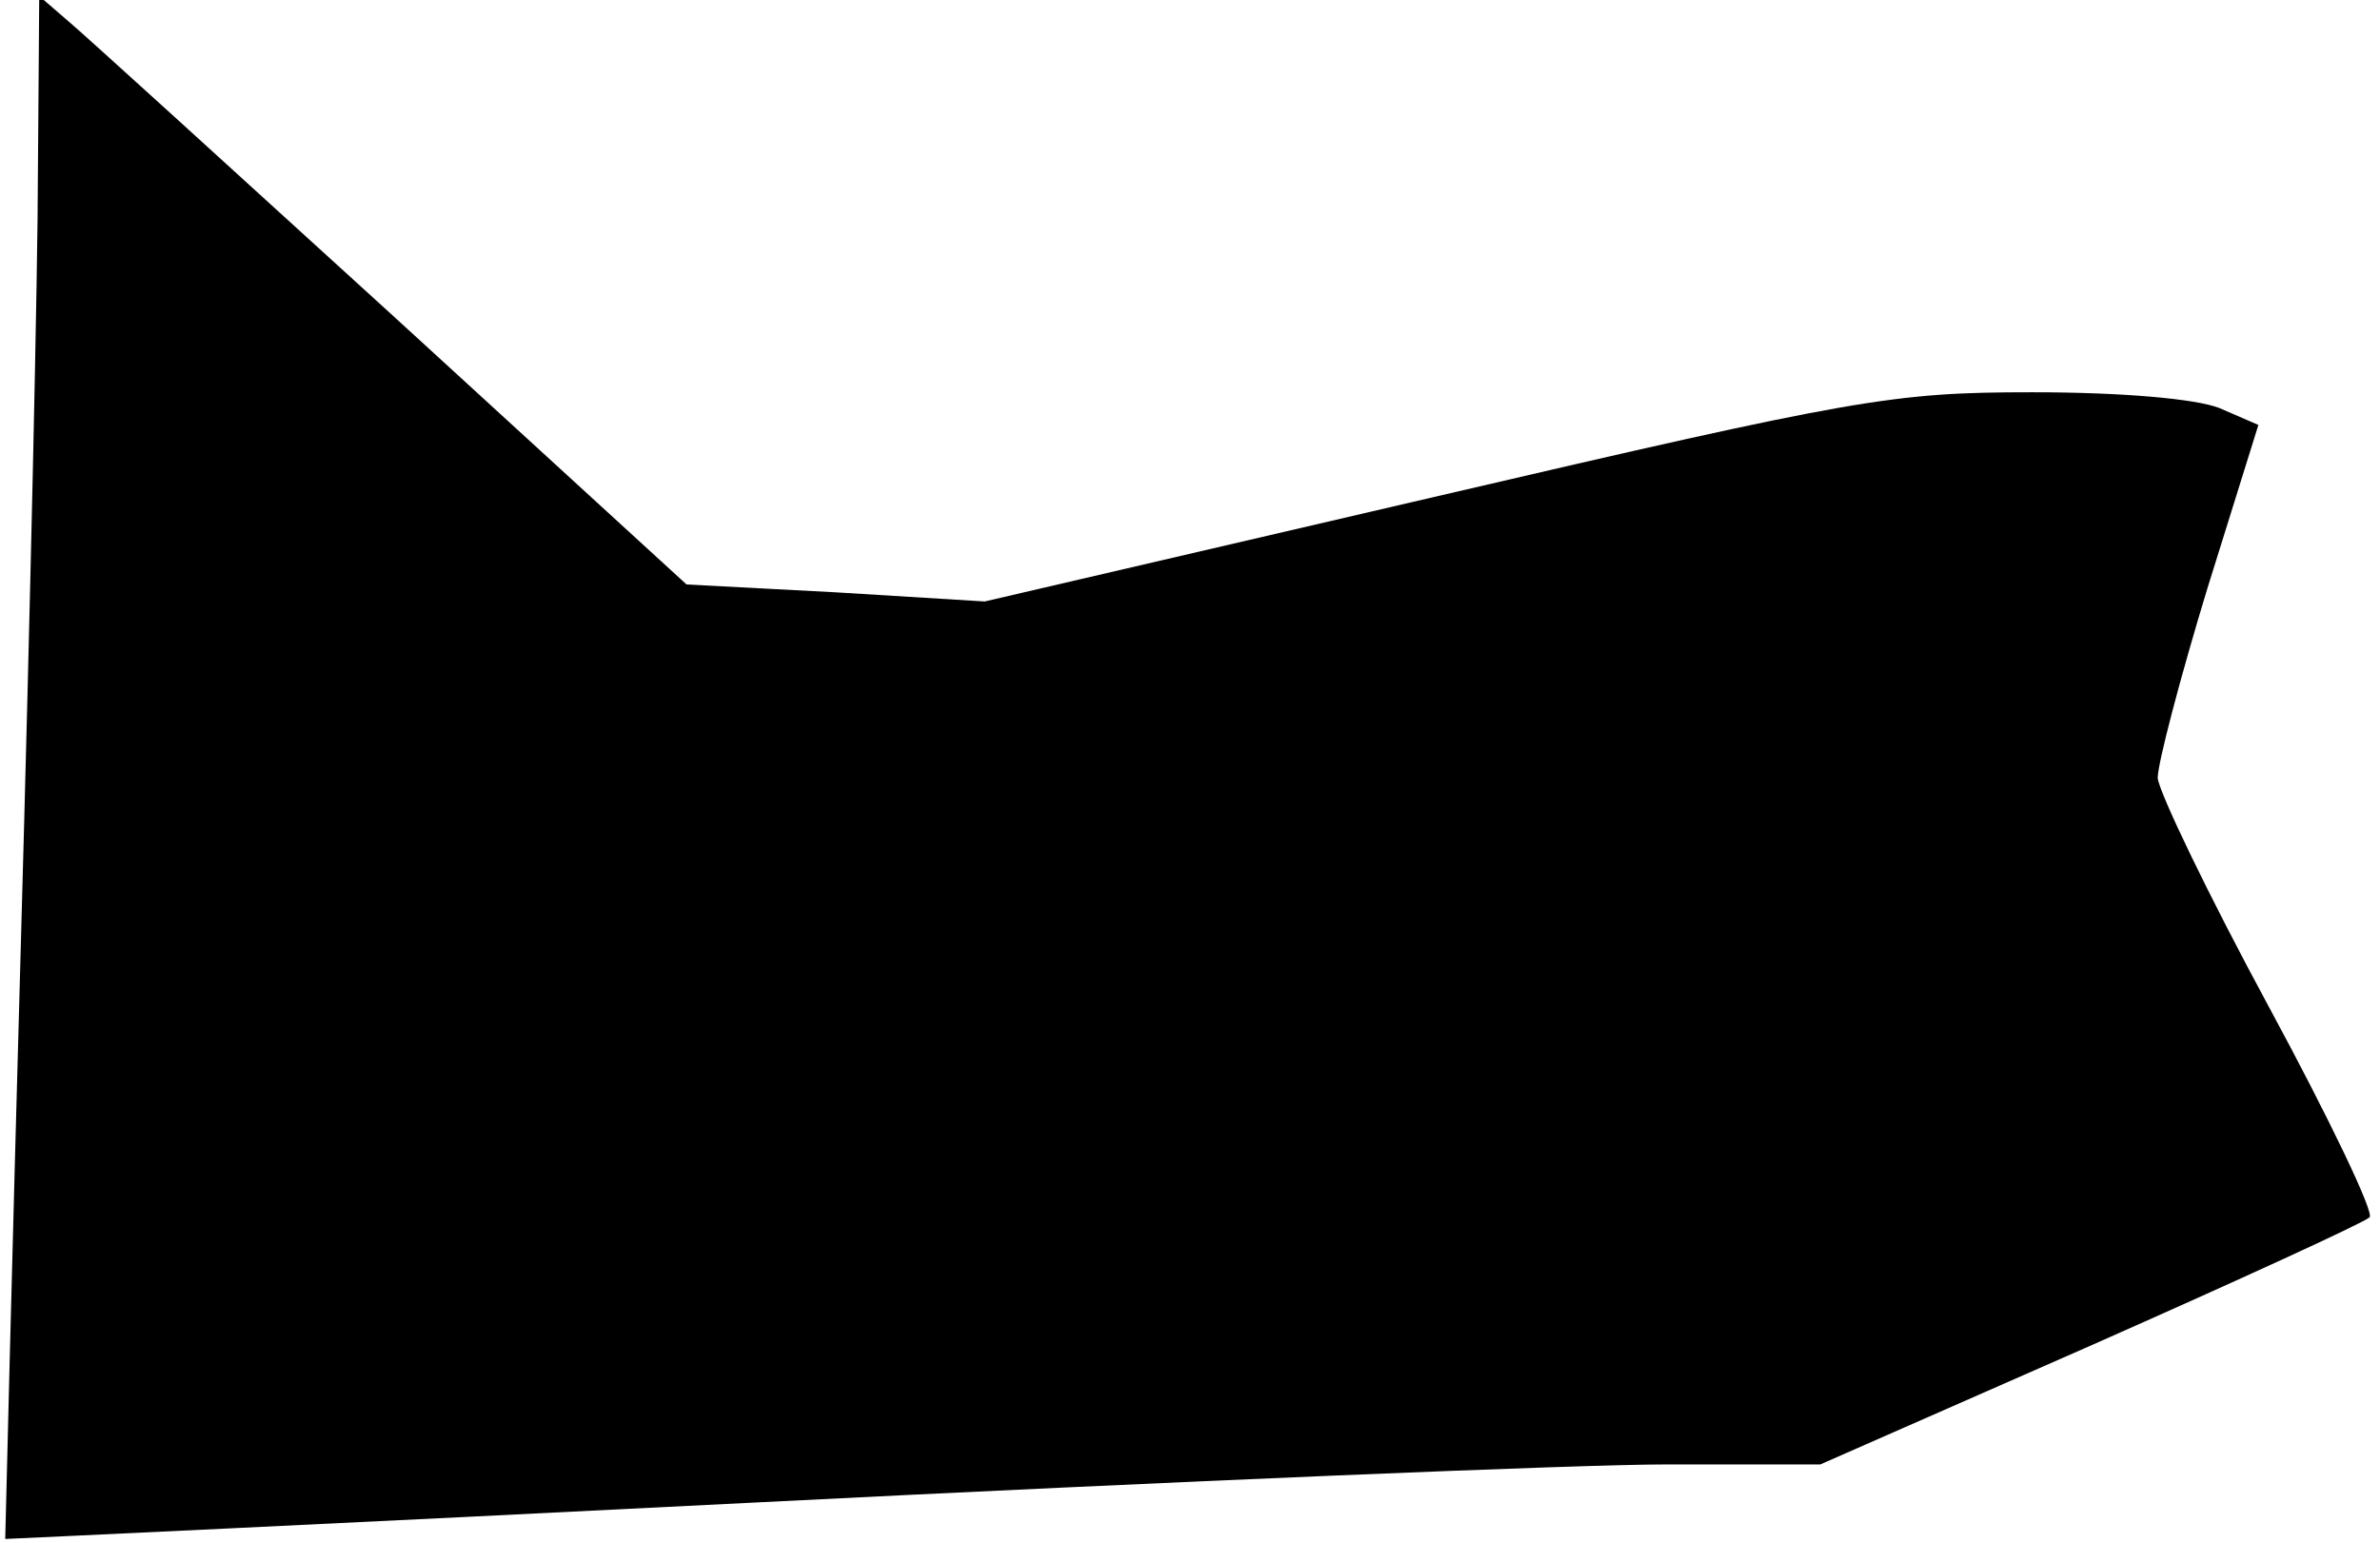 <?xml version="1.0" standalone="no"?>
<!DOCTYPE svg PUBLIC "-//W3C//DTD SVG 20010904//EN"
 "http://www.w3.org/TR/2001/REC-SVG-20010904/DTD/svg10.dtd">
<svg version="1.0" xmlns="http://www.w3.org/2000/svg"
 width="182pt" height="118pt" viewBox="0 0 182 118"
 preserveAspectRatio="xMidYMid meet">
<g transform="translate(0,118) scale(0.1,-0.1)"
fill="#000000" stroke="none">
<path fill="#000000" stroke="none" d="M29 1049 c0 -74 -6 -339 -13 -589 -7
-250 -12 -456 -12 -457 1 0 260 12 576 28 316 16 628 29 694 29 l118 0 207 91
c113 50 209 94 213 98 4 3 -31 76 -77 161 -46 85 -84 164 -85 175 0 11 17 76
38 145 l39 125 -30 13 c-18 7 -74 12 -143 12 -107 0 -135 -5 -457 -80 l-344
-80 -114 7 -114 6 -225 206 c-124 113 -236 215 -248 225 l-22 19 -1 -134z"/>
</g>
</svg>
